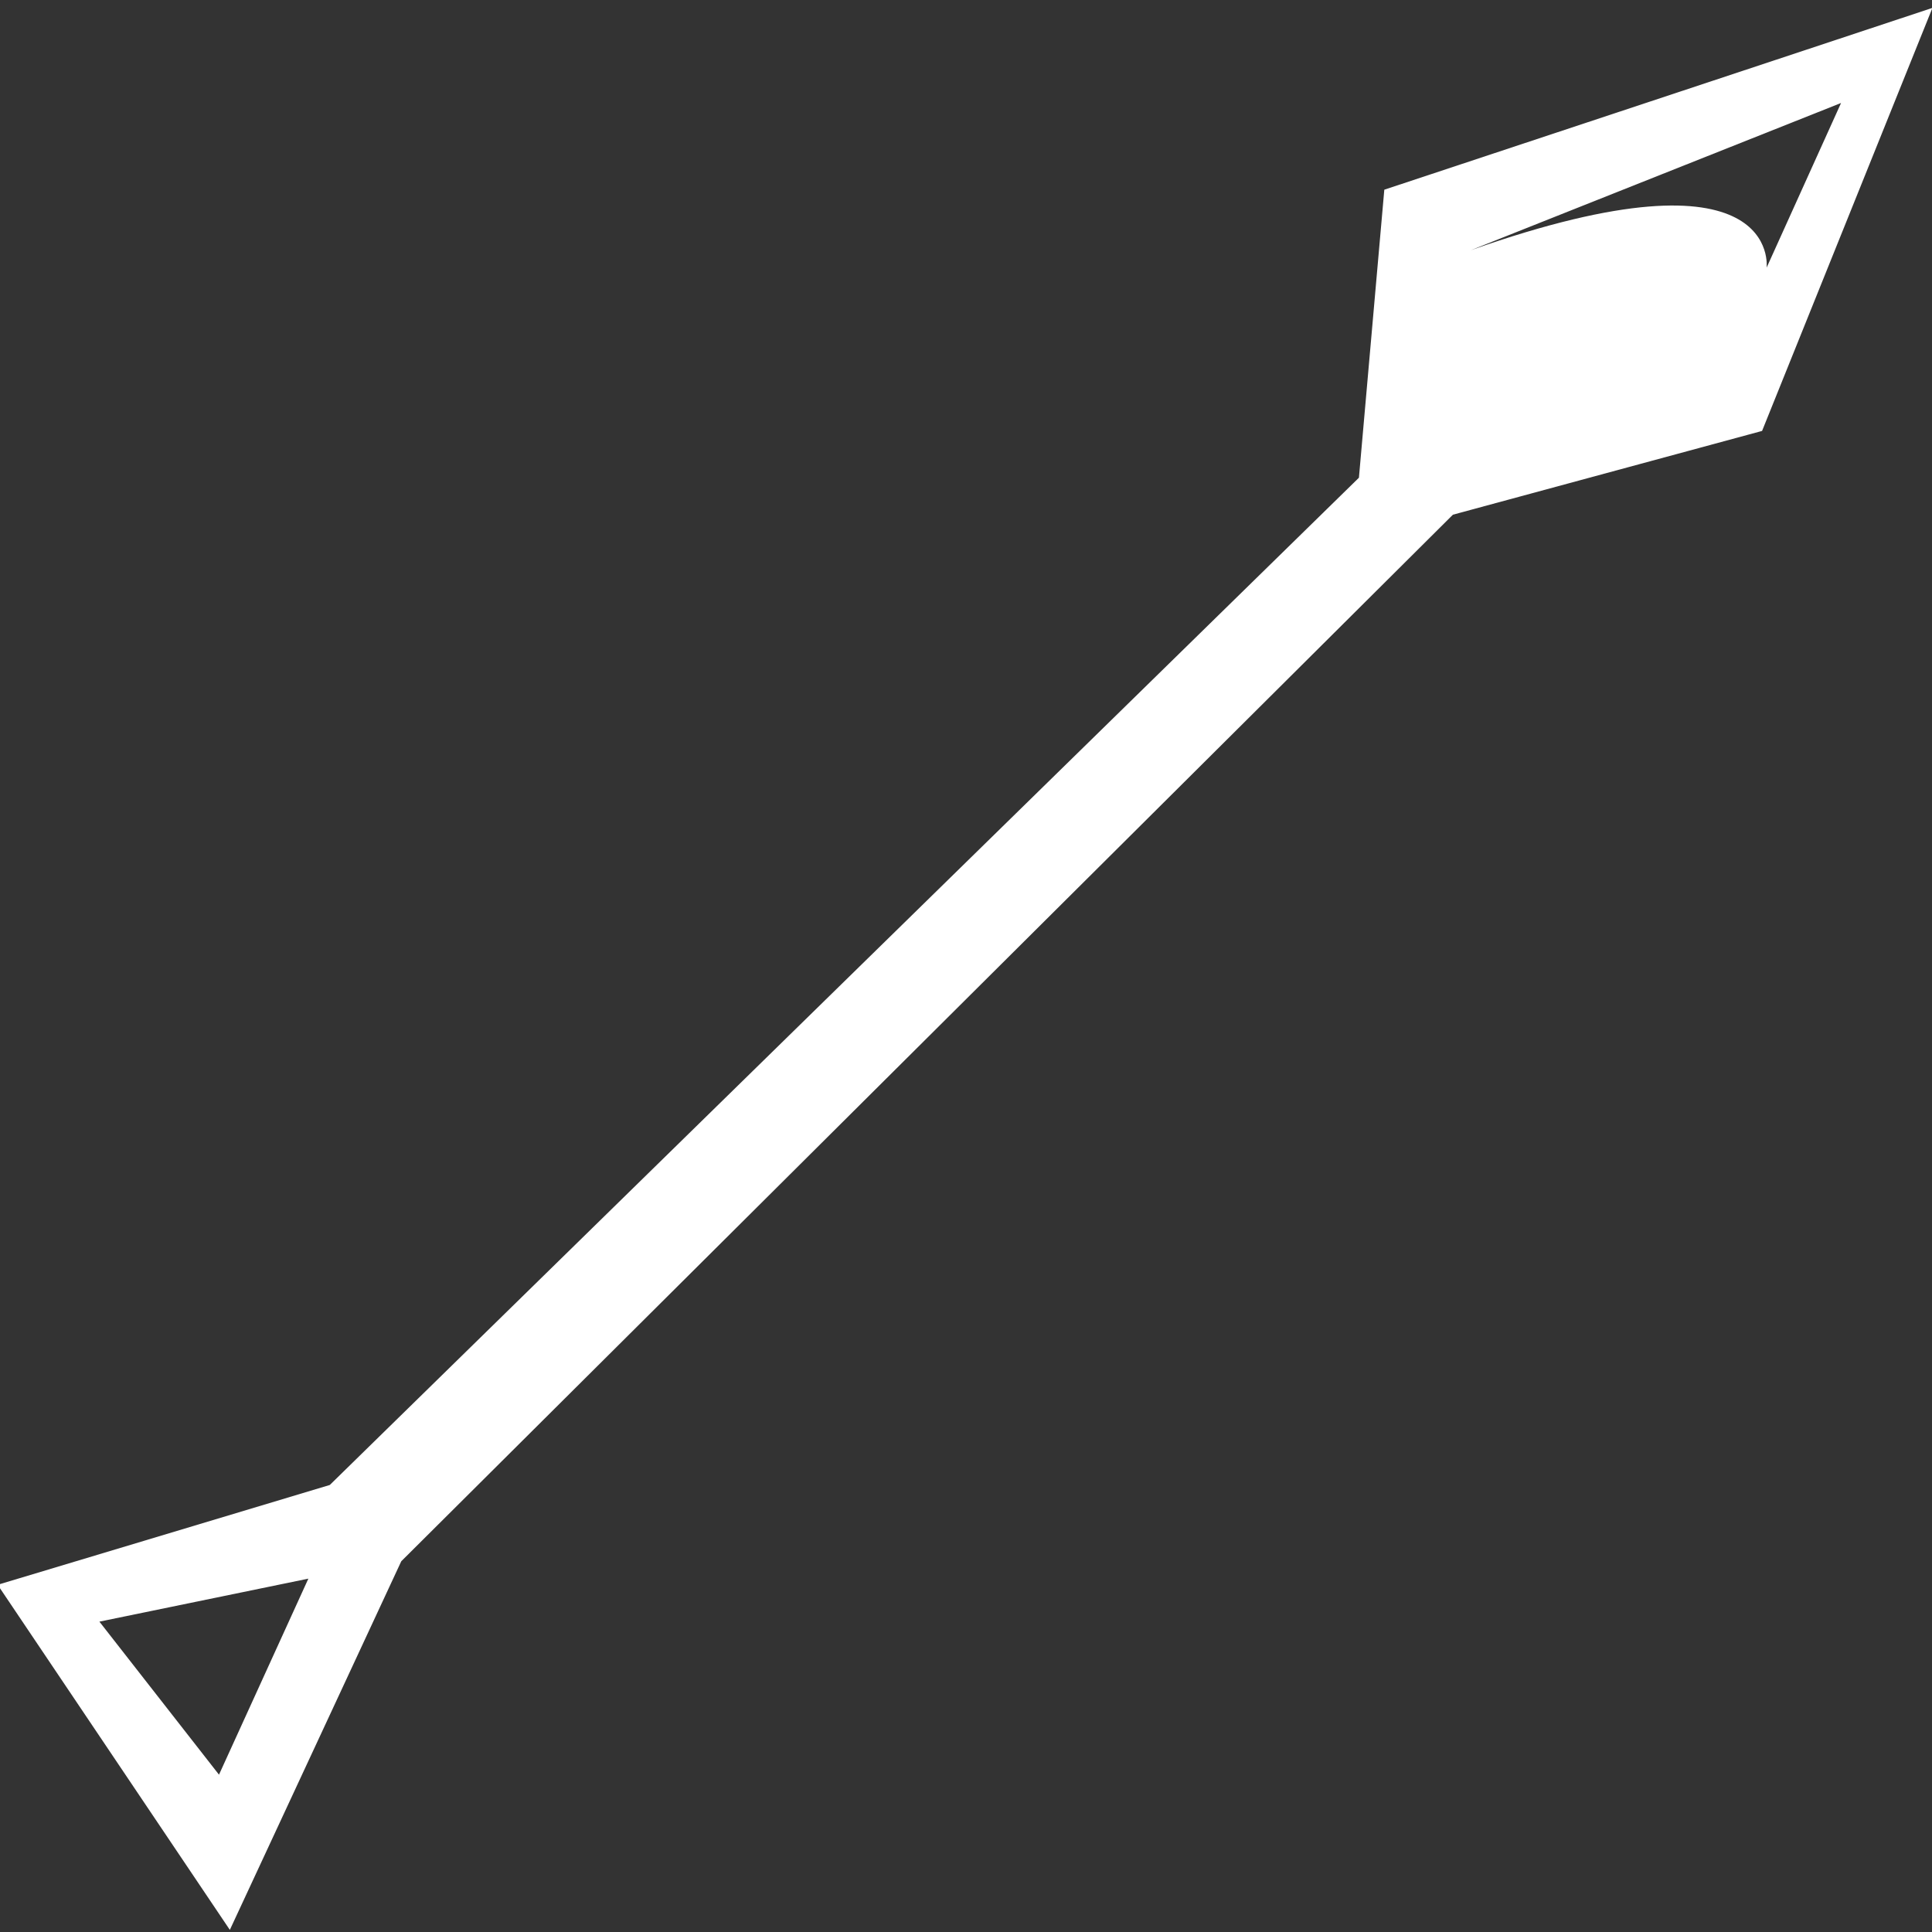 <svg xmlns="http://www.w3.org/2000/svg" width="256" height="256" viewBox="0 0 256 256">
  <rect x="0" y="0" width="256" height="256" fill="#333333" stroke="none"/>
  <defs>
    <style>
      .cls-1 {
        fill: #fff;
        fill-rule: evenodd;
      }
    </style>
  </defs>
  <path id="Wenrexa_Arrow" data-name="Wenrexa Arrow" class="cls-1" d="M-0.31,209.993L43.7,196.766,180.065,63.3l3.363-38.164,72.629-24.09L233.484,57.1,192.518,68.2,53.17,206.875,30.455,255.719Zm13.482,4.882,15.846,20.279L40.86,209.178ZM194.913,33.147l49.037-19.5-9.864,21.818S236.155,18.6,194.913,33.147Z"/>
</svg>
